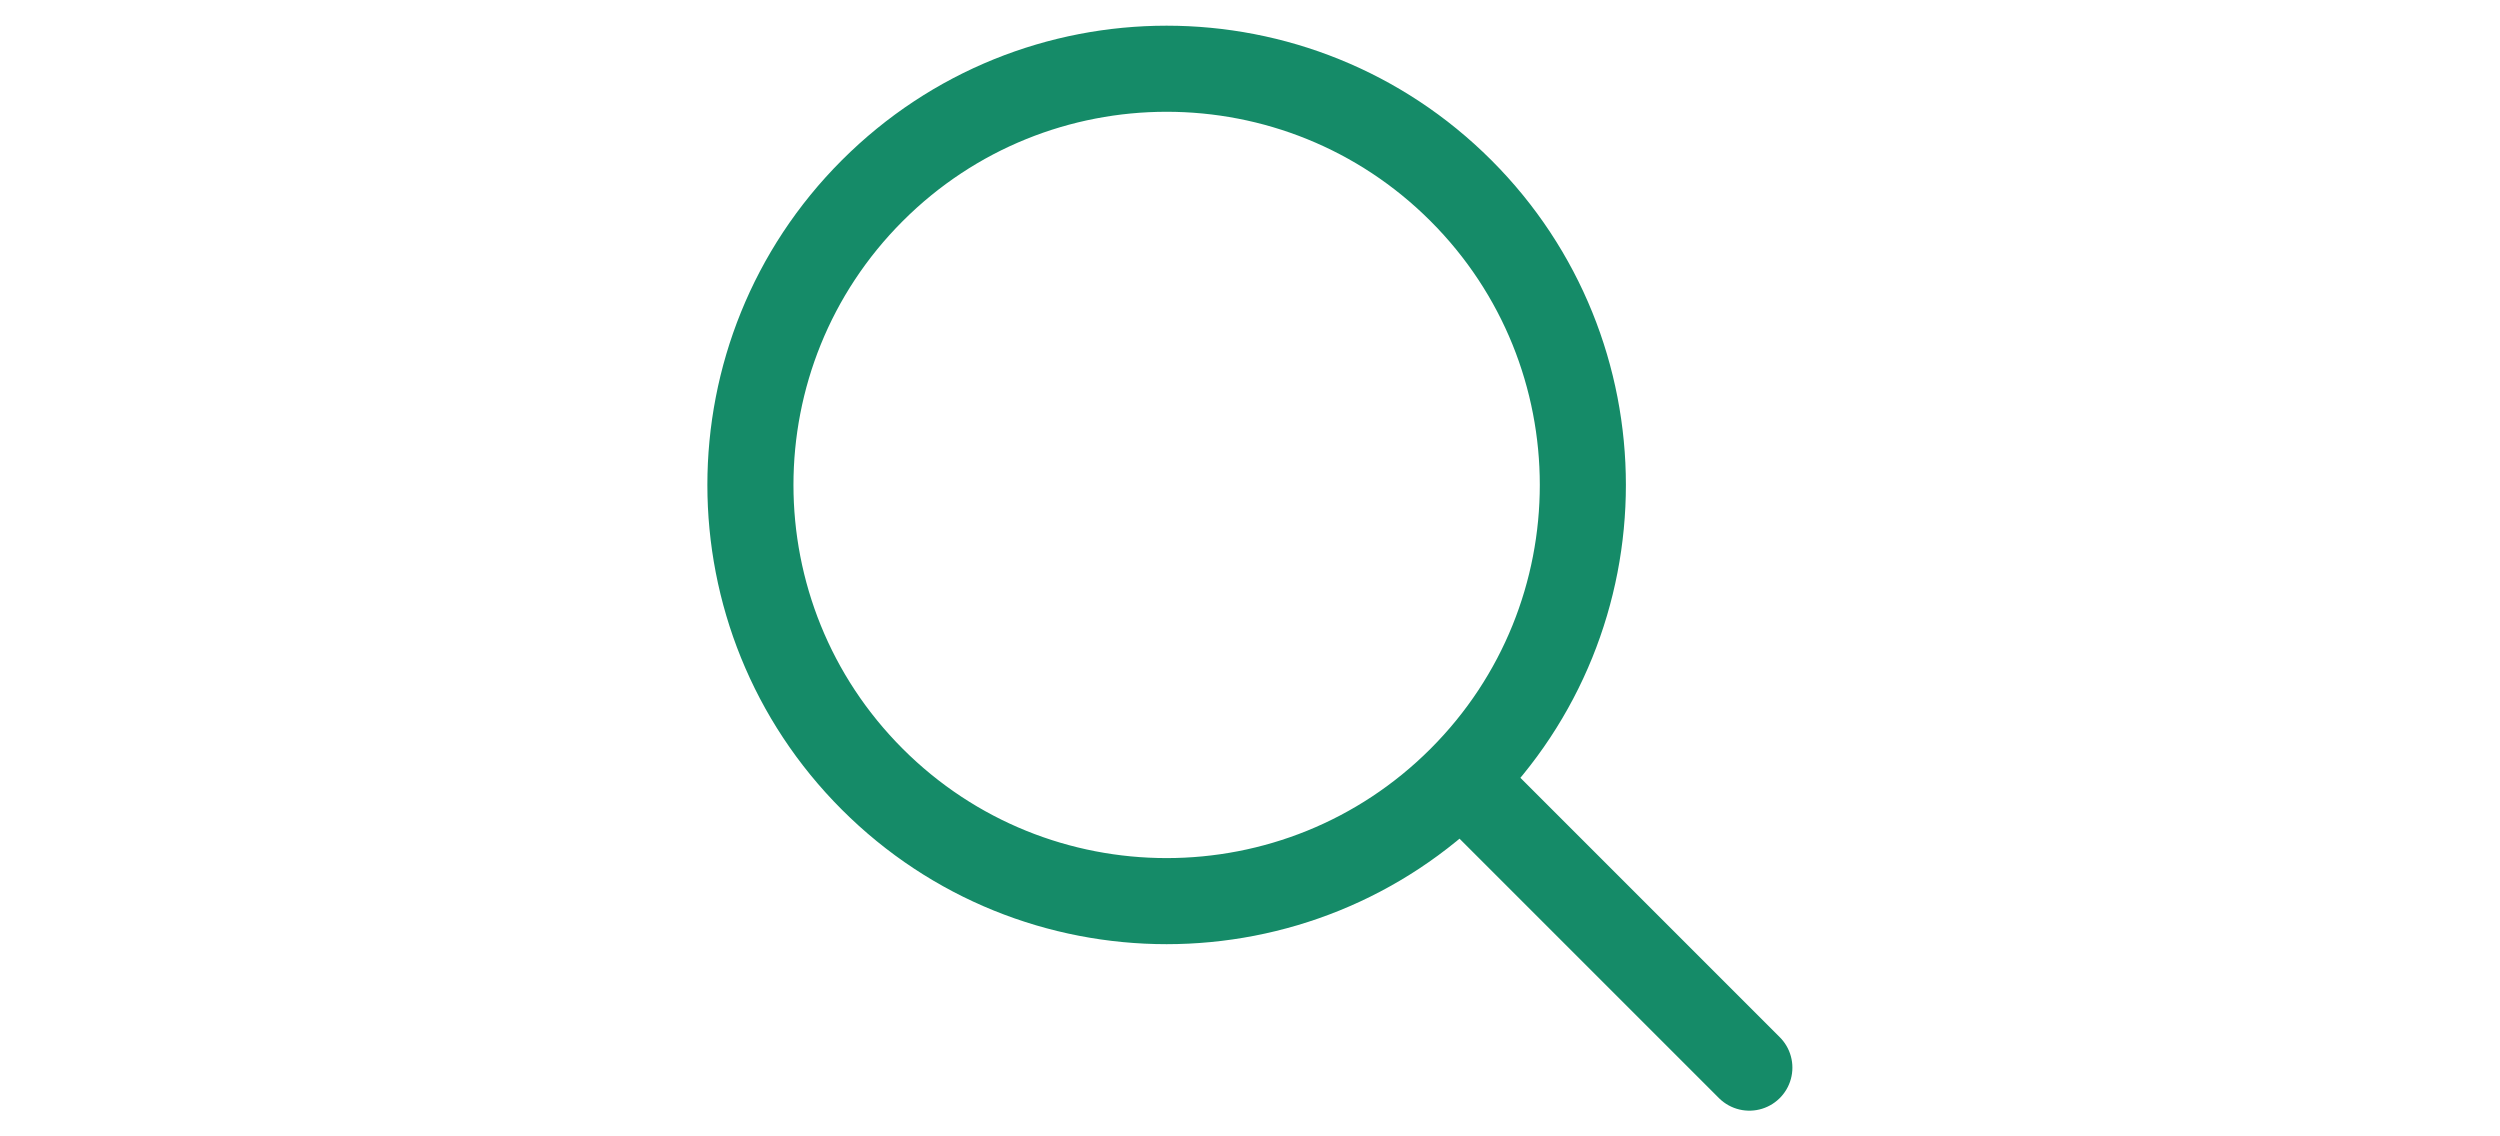 <svg width="55" height="25" viewBox="0 0 33 33" fill="none" xmlns="http://www.w3.org/2000/svg">
<path d="M31.001 31.004L22.626 22.629M22.626 22.629C27.346 17.909 27.346 10.256 22.626 5.536C17.905 0.816 10.252 0.816 5.532 5.536C0.812 10.256 0.812 17.909 5.532 22.629C10.252 27.349 17.905 27.349 22.626 22.629Z" stroke="#158B68" stroke-width="2.5" stroke-linecap="round" stroke-linejoin="round"/>
</svg>
